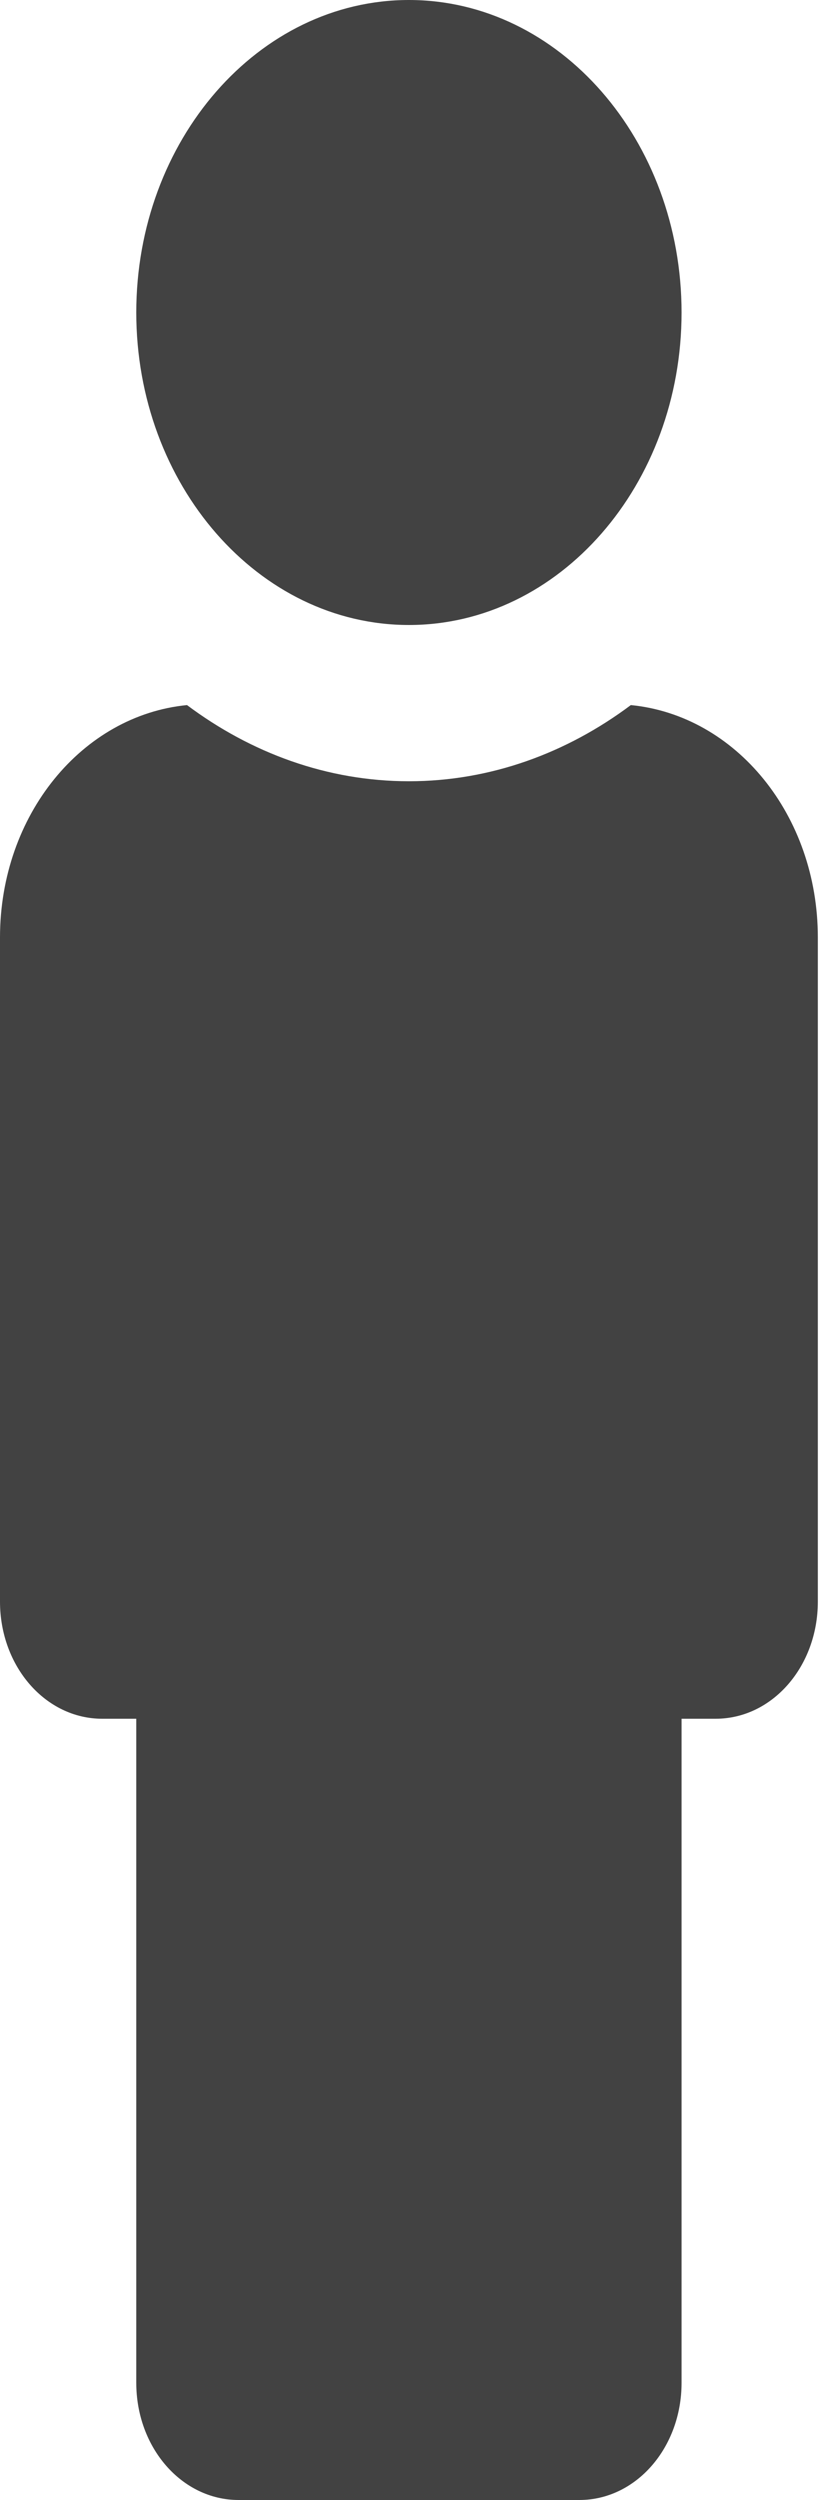 <svg width="10" height="30" viewBox="0 0 10 30" fill="none" xmlns="http://www.w3.org/2000/svg">
<path d="M4.909 7.5C6.714 7.5 8.182 5.818 8.182 3.75C8.182 1.682 6.714 0 4.909 0C3.104 0 1.636 1.682 1.636 3.75C1.636 5.818 3.104 7.5 4.909 7.5ZM7.573 8.461C6.806 9.035 5.891 9.375 4.909 9.375C3.927 9.375 3.012 9.035 2.245 8.461C0.987 8.584 0 9.779 0 11.25V19.219C0 19.998 0.547 20.625 1.227 20.625H1.636V28.594C1.636 29.373 2.184 30 2.864 30H6.955C7.635 30 8.182 29.373 8.182 28.594V20.625H8.591C9.271 20.625 9.818 19.998 9.818 19.219V11.25C9.818 9.779 8.831 8.584 7.573 8.461Z" fill="#424242"/>
</svg>
